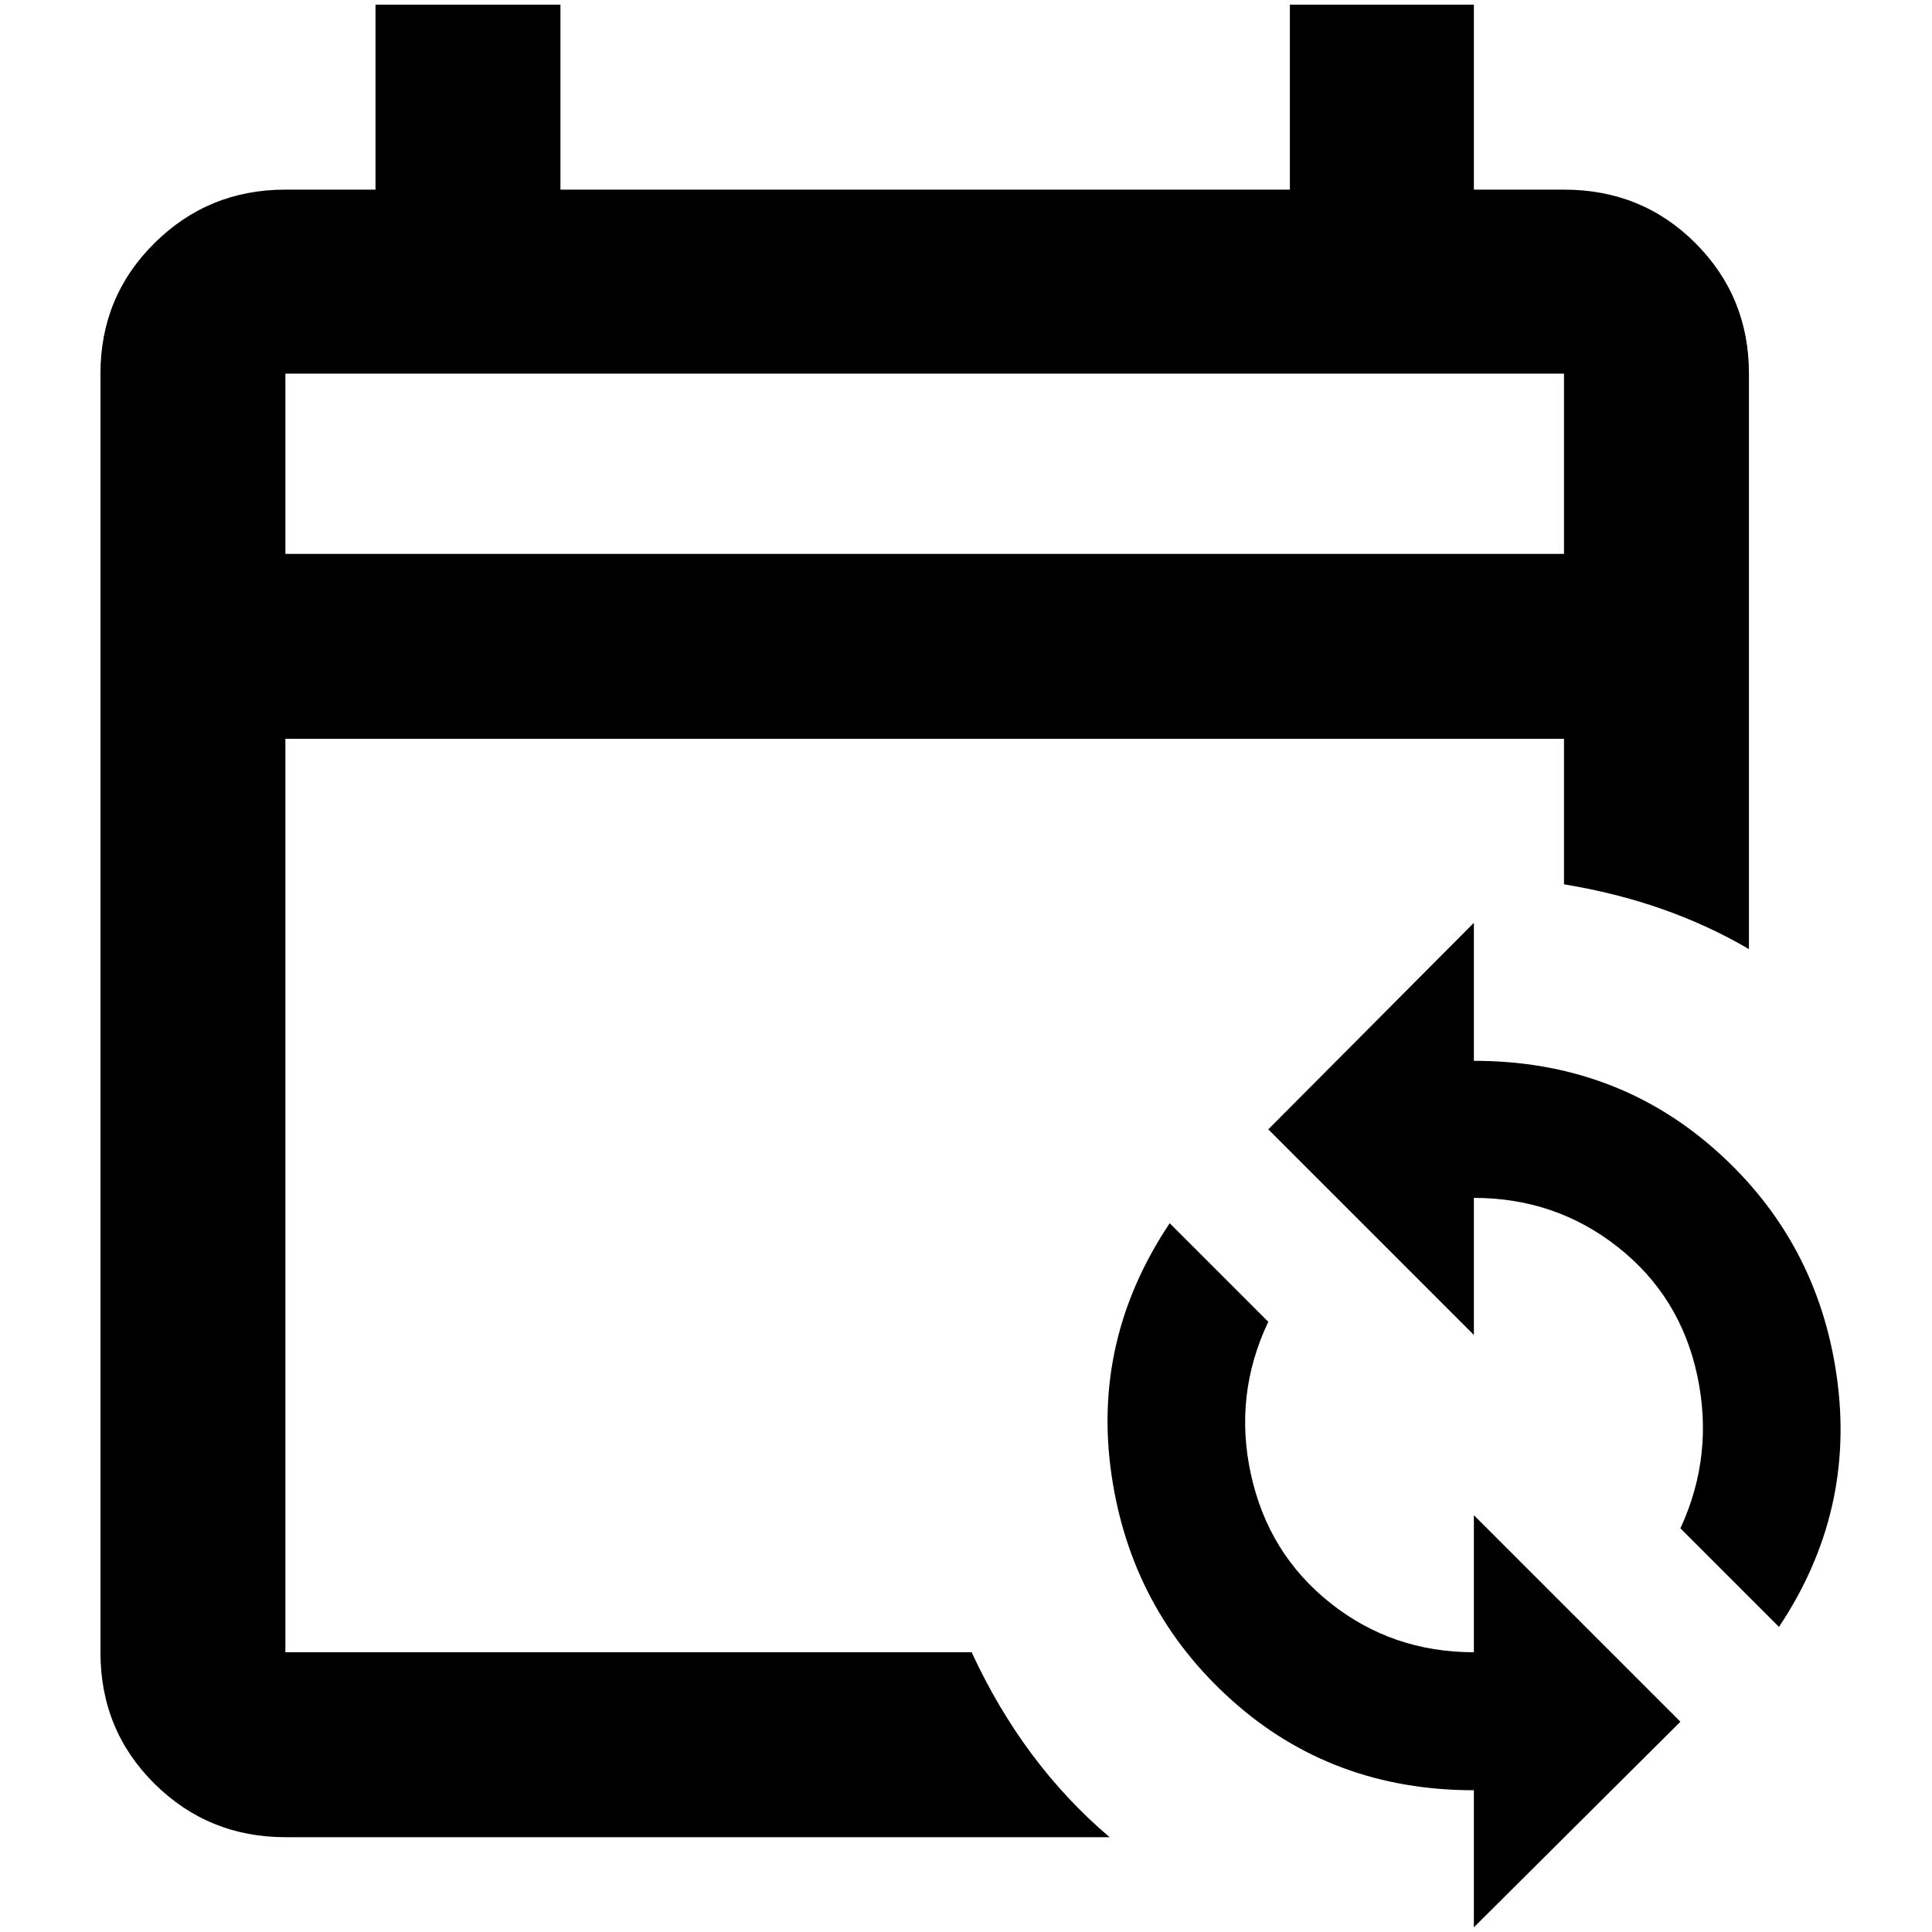 <?xml version="1.0" standalone="no"?>
<!DOCTYPE svg PUBLIC "-//W3C//DTD SVG 1.1//EN" "http://www.w3.org/Graphics/SVG/1.1/DTD/svg11.dtd" >
<svg xmlns="http://www.w3.org/2000/svg" xmlns:xlink="http://www.w3.org/1999/xlink" version="1.1" width="2048" height="2048" viewBox="-10 0 2058 2048">
   <path fill="currentColor"
d="M1560 978v147q151 0 258.5 96t128 240t-61.5 267l-105 -105q36 -78 18 -162.5t-84.5 -137t-153.5 -52.5v146l-219 -219zM1560 2048v-146q-151 0 -258 -96t-128 -240t62 -268l105 105q-37 78 -18.5 162.5t84.5 137t153 52.5v-146l220 220zM1656 197h-96v-197h-196v197
h-777v-197h-197v197h-96q-82 0 -139.5 57t-57.5 139v1362q0 83 57.5 140t139.5 57h878q-92 -78 -147 -197h-731v-973h1362v155q110 18 197 69v-613q0 -82 -57 -139t-140 -57zM1656 585h-1362v-192h1362v192z" />
</svg>
